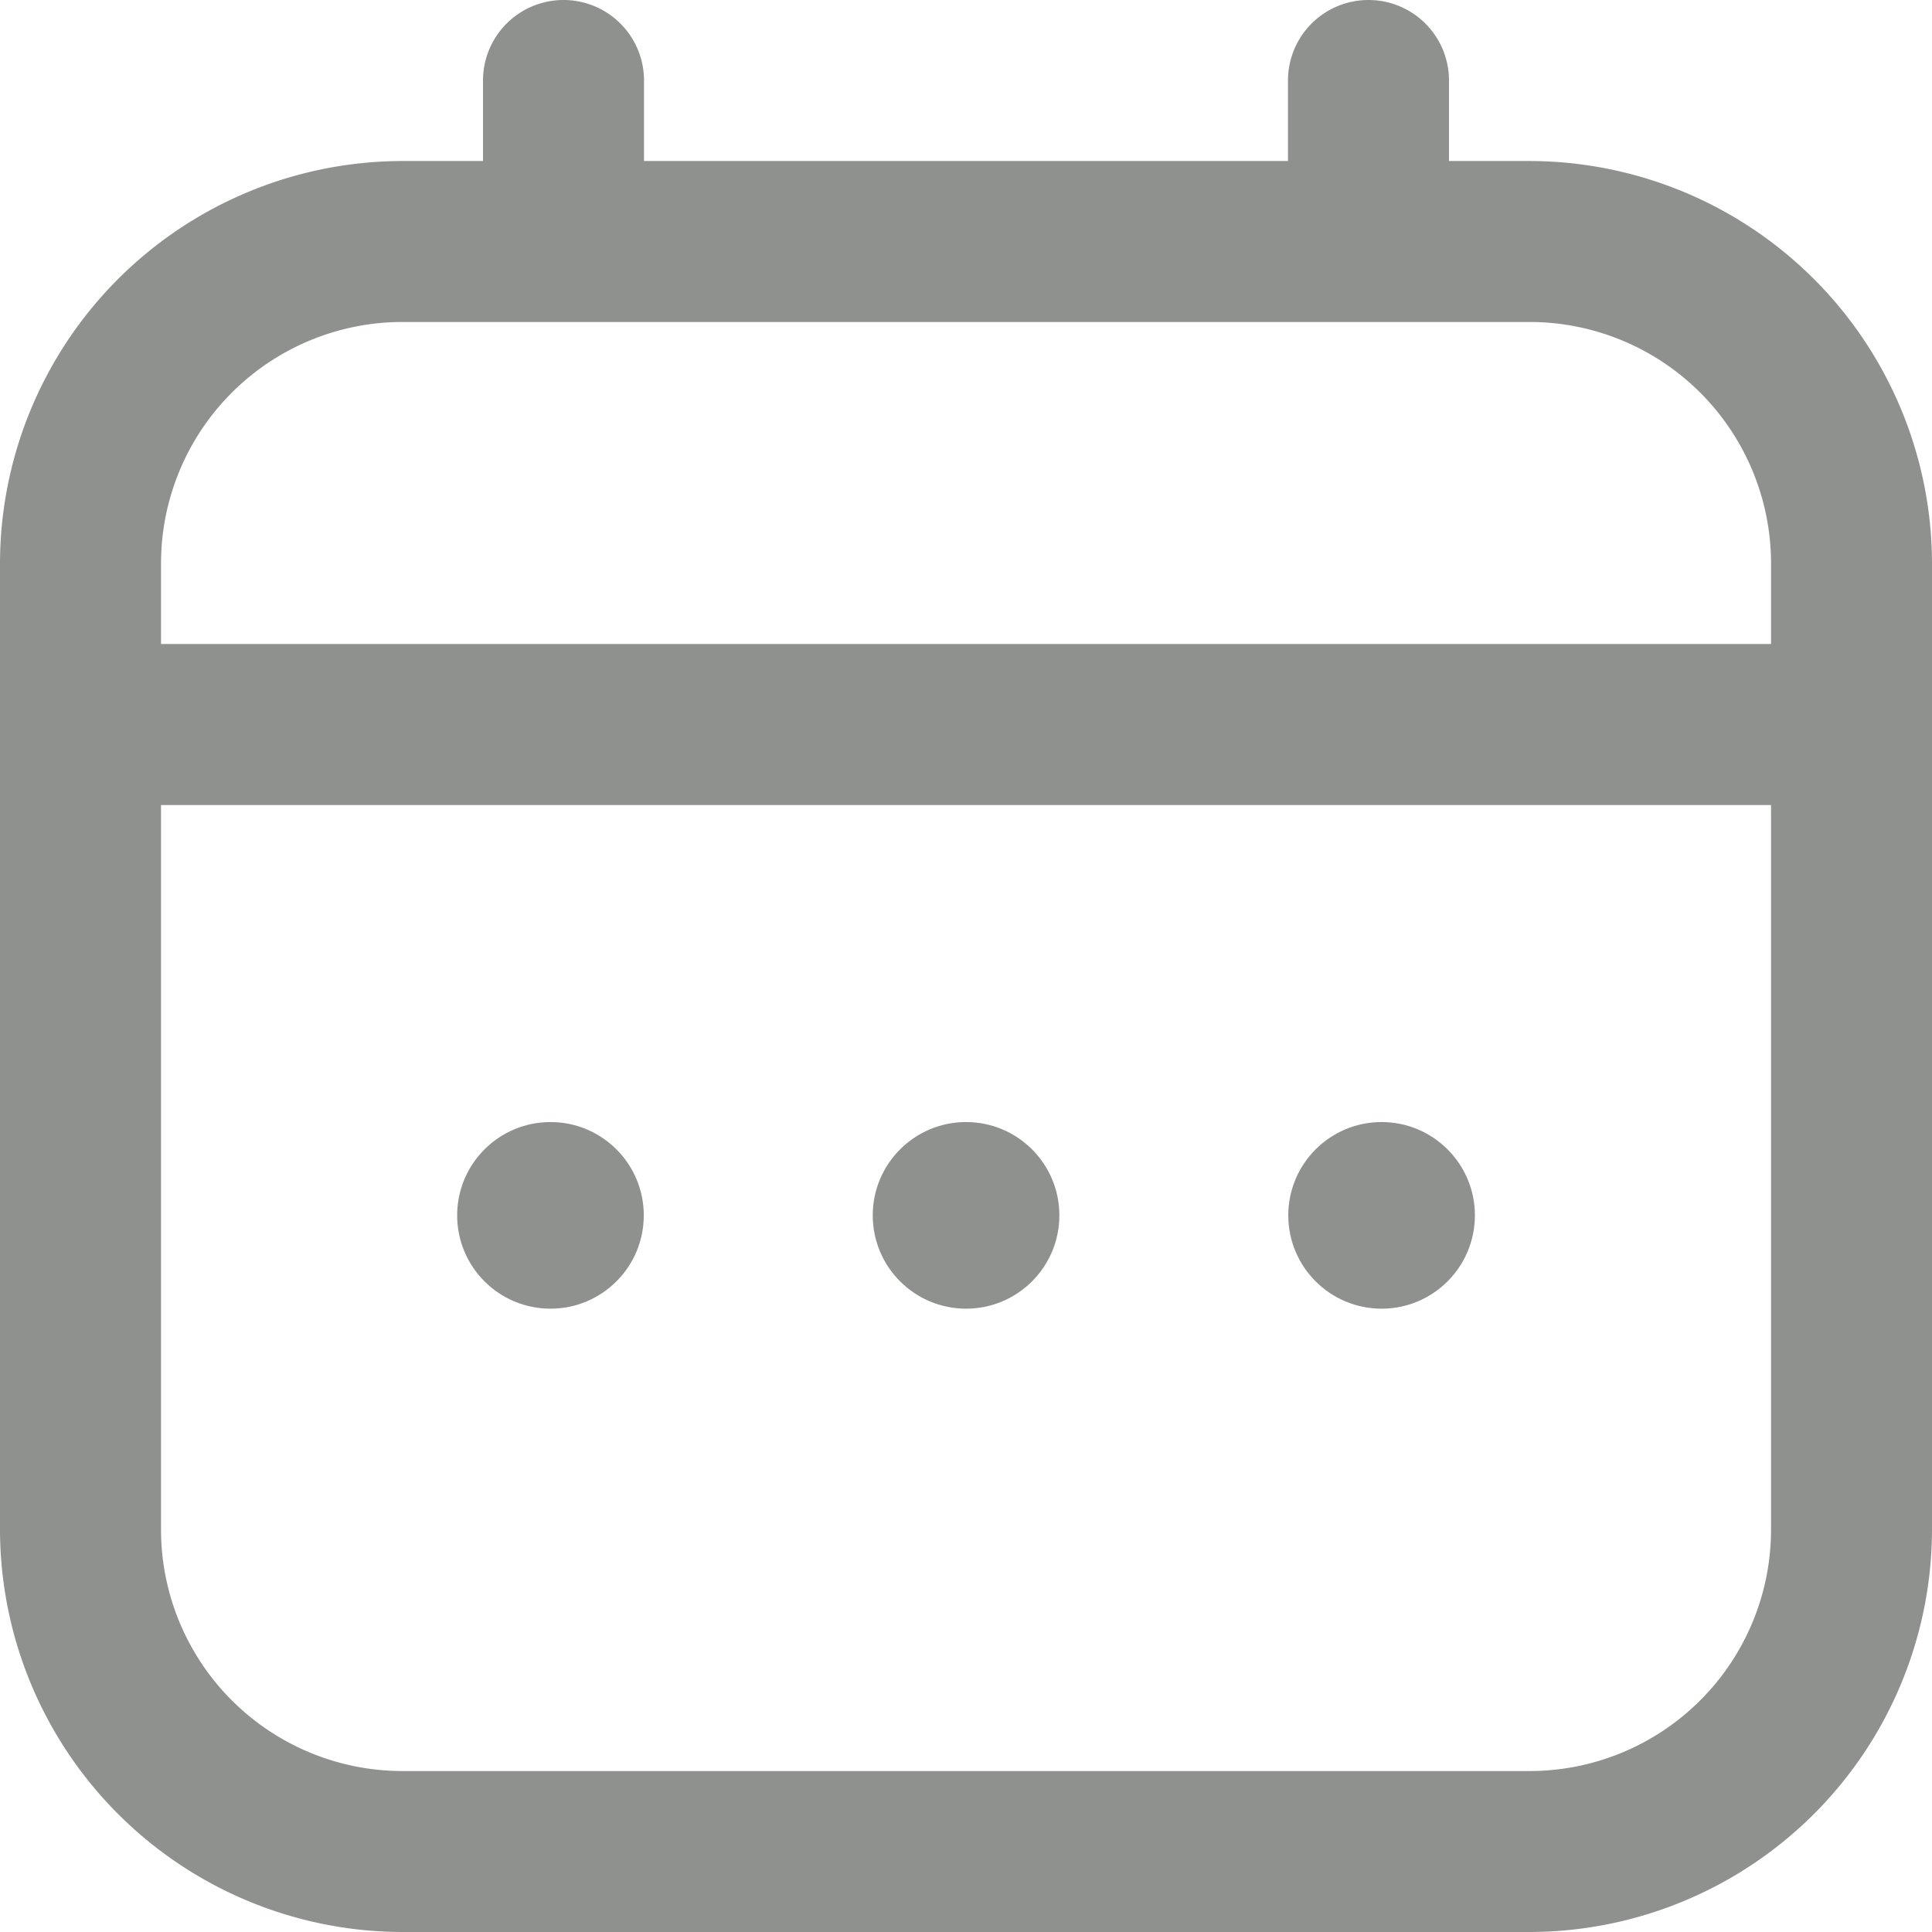 <svg xmlns="http://www.w3.org/2000/svg" width="33.044" height="33.044" viewBox="0 0 33.044 33.044">
  <g id="calendar" transform="translate(0 0)">
    <path id="Path_42555" data-name="Path 42555" d="M26.16,2.754H24.783V1.377a1.377,1.377,0,1,0-2.754,0V2.754H11.015V1.377a1.377,1.377,0,1,0-2.754,0V2.754H6.884A6.893,6.893,0,0,0,0,9.638V26.16a6.893,6.893,0,0,0,6.884,6.884H26.16a6.893,6.893,0,0,0,6.884-6.884V9.638A6.893,6.893,0,0,0,26.16,2.754ZM2.754,9.638A4.131,4.131,0,0,1,6.884,5.507H26.16a4.131,4.131,0,0,1,4.131,4.131v1.377H2.754ZM26.16,30.291H6.884A4.131,4.131,0,0,1,2.754,26.16V13.769H30.291V26.16A4.131,4.131,0,0,1,26.16,30.291Z" transform="translate(0 0)" fill="#8f918f"/>
    <circle id="Ellipse_701" data-name="Ellipse 701" cx="1.596" cy="1.596" r="1.596" transform="translate(14.927 19.191)" fill="#8f918f"/>
    <circle id="Ellipse_702" data-name="Ellipse 702" cx="1.596" cy="1.596" r="1.596" transform="translate(7.819 19.191)" fill="#8f918f"/>
    <circle id="Ellipse_703" data-name="Ellipse 703" cx="1.596" cy="1.596" r="1.596" transform="translate(22.034 19.191)" fill="#8f918f"/>
  </g>
</svg>
